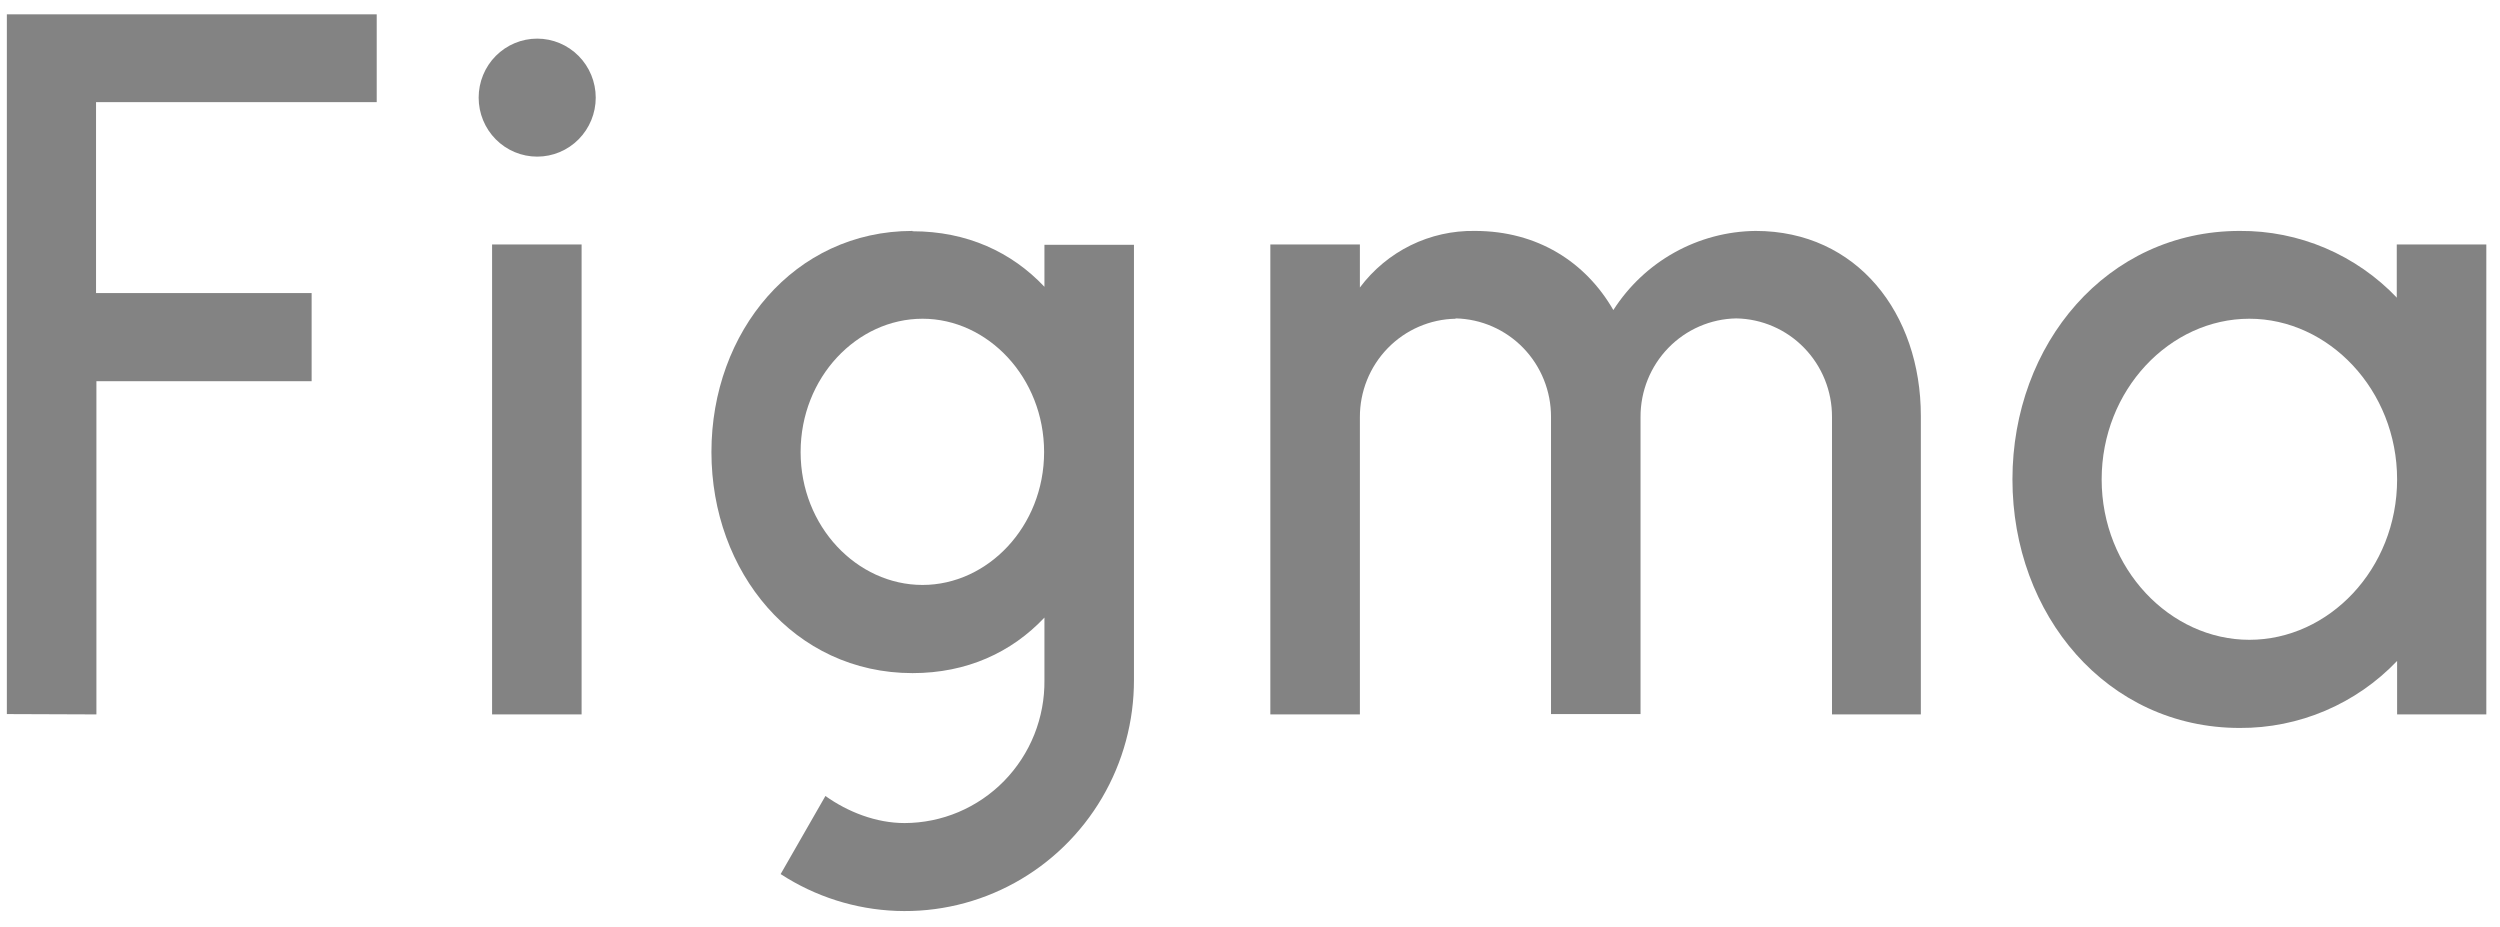 <svg width="89" height="33" viewBox="0 0 89 33" fill="none" xmlns="http://www.w3.org/2000/svg">
<path d="M0.244 0.51V25.421L3.432 25.433V13.571H11.094V10.432H3.419V3.636H13.411V0.51H0.244ZM19.124 5.576C19.677 5.576 20.207 5.355 20.597 4.961C20.988 4.567 21.208 4.033 21.208 3.476C21.208 2.919 20.988 2.384 20.597 1.99C20.207 1.597 19.677 1.375 19.124 1.375C18.571 1.375 18.041 1.597 17.65 1.99C17.259 2.384 17.04 2.919 17.04 3.476C17.04 4.033 17.259 4.567 17.65 4.961C18.041 5.355 18.571 5.576 19.124 5.576ZM17.518 8.703V25.433H20.705V8.703H17.518Z" fill="#838383"/>
<path fill-rule="evenodd" clip-rule="evenodd" d="M32.487 8.221C28.269 8.221 25.327 11.816 25.327 16.092C25.327 20.367 28.269 23.963 32.487 23.963C34.424 23.963 36.017 23.221 37.182 21.986V24.21C37.19 24.875 37.067 25.534 36.821 26.151C36.575 26.767 36.209 27.328 35.747 27.802C35.284 28.275 34.733 28.651 34.124 28.909C33.517 29.166 32.864 29.299 32.205 29.301C31.187 29.301 30.182 28.905 29.385 28.337L27.791 31.117C29.023 31.92 30.448 32.373 31.914 32.428C33.381 32.483 34.835 32.138 36.123 31.429C37.411 30.721 38.485 29.675 39.233 28.402C39.98 27.129 40.373 25.677 40.369 24.198V8.715H37.182V10.21C36.017 8.974 34.424 8.233 32.487 8.233V8.221ZM28.502 16.092C28.502 13.435 30.513 11.347 32.842 11.347C35.171 11.347 37.17 13.447 37.17 16.092C37.17 18.748 35.159 20.824 32.842 20.824C30.513 20.824 28.502 18.748 28.502 16.092Z" fill="#838383"/>
<path d="M51.82 11.347C50.908 11.363 50.039 11.741 49.402 12.397C48.764 13.054 48.408 13.937 48.412 14.856V25.433H45.224V8.703H48.412V10.235C48.889 9.598 49.508 9.083 50.219 8.733C50.931 8.383 51.715 8.208 52.506 8.221C54.737 8.221 56.454 9.333 57.435 11.038C57.982 10.183 58.731 9.478 59.614 8.987C60.498 8.495 61.489 8.232 62.498 8.221C66.114 8.221 68.382 11.162 68.382 14.807V25.433H65.219V14.844C65.223 13.925 64.867 13.042 64.229 12.385C63.592 11.728 62.723 11.351 61.811 11.335C60.9 11.351 60.031 11.728 59.393 12.385C58.755 13.042 58.4 13.925 58.403 14.844V25.421H55.216V14.844C55.219 13.927 54.865 13.046 54.23 12.389C53.595 11.733 52.729 11.354 51.82 11.335V11.347Z" fill="#838383"/>
<path fill-rule="evenodd" clip-rule="evenodd" d="M85.337 10.606C84.613 9.845 83.743 9.241 82.78 8.831C81.817 8.421 80.78 8.213 79.735 8.221C75.002 8.221 71.643 12.249 71.643 17.068C71.643 21.887 75.002 25.915 79.735 25.915C80.78 25.921 81.816 25.712 82.779 25.302C83.742 24.892 84.612 24.29 85.337 23.53V25.433H88.513V8.703H85.325V10.606H85.337ZM74.819 17.068C74.819 13.88 77.246 11.347 80.078 11.347C82.898 11.347 85.337 13.88 85.337 17.068C85.337 20.256 82.91 22.777 80.078 22.777C77.258 22.777 74.819 20.256 74.819 17.068Z" fill="#838383"/>
</svg>
